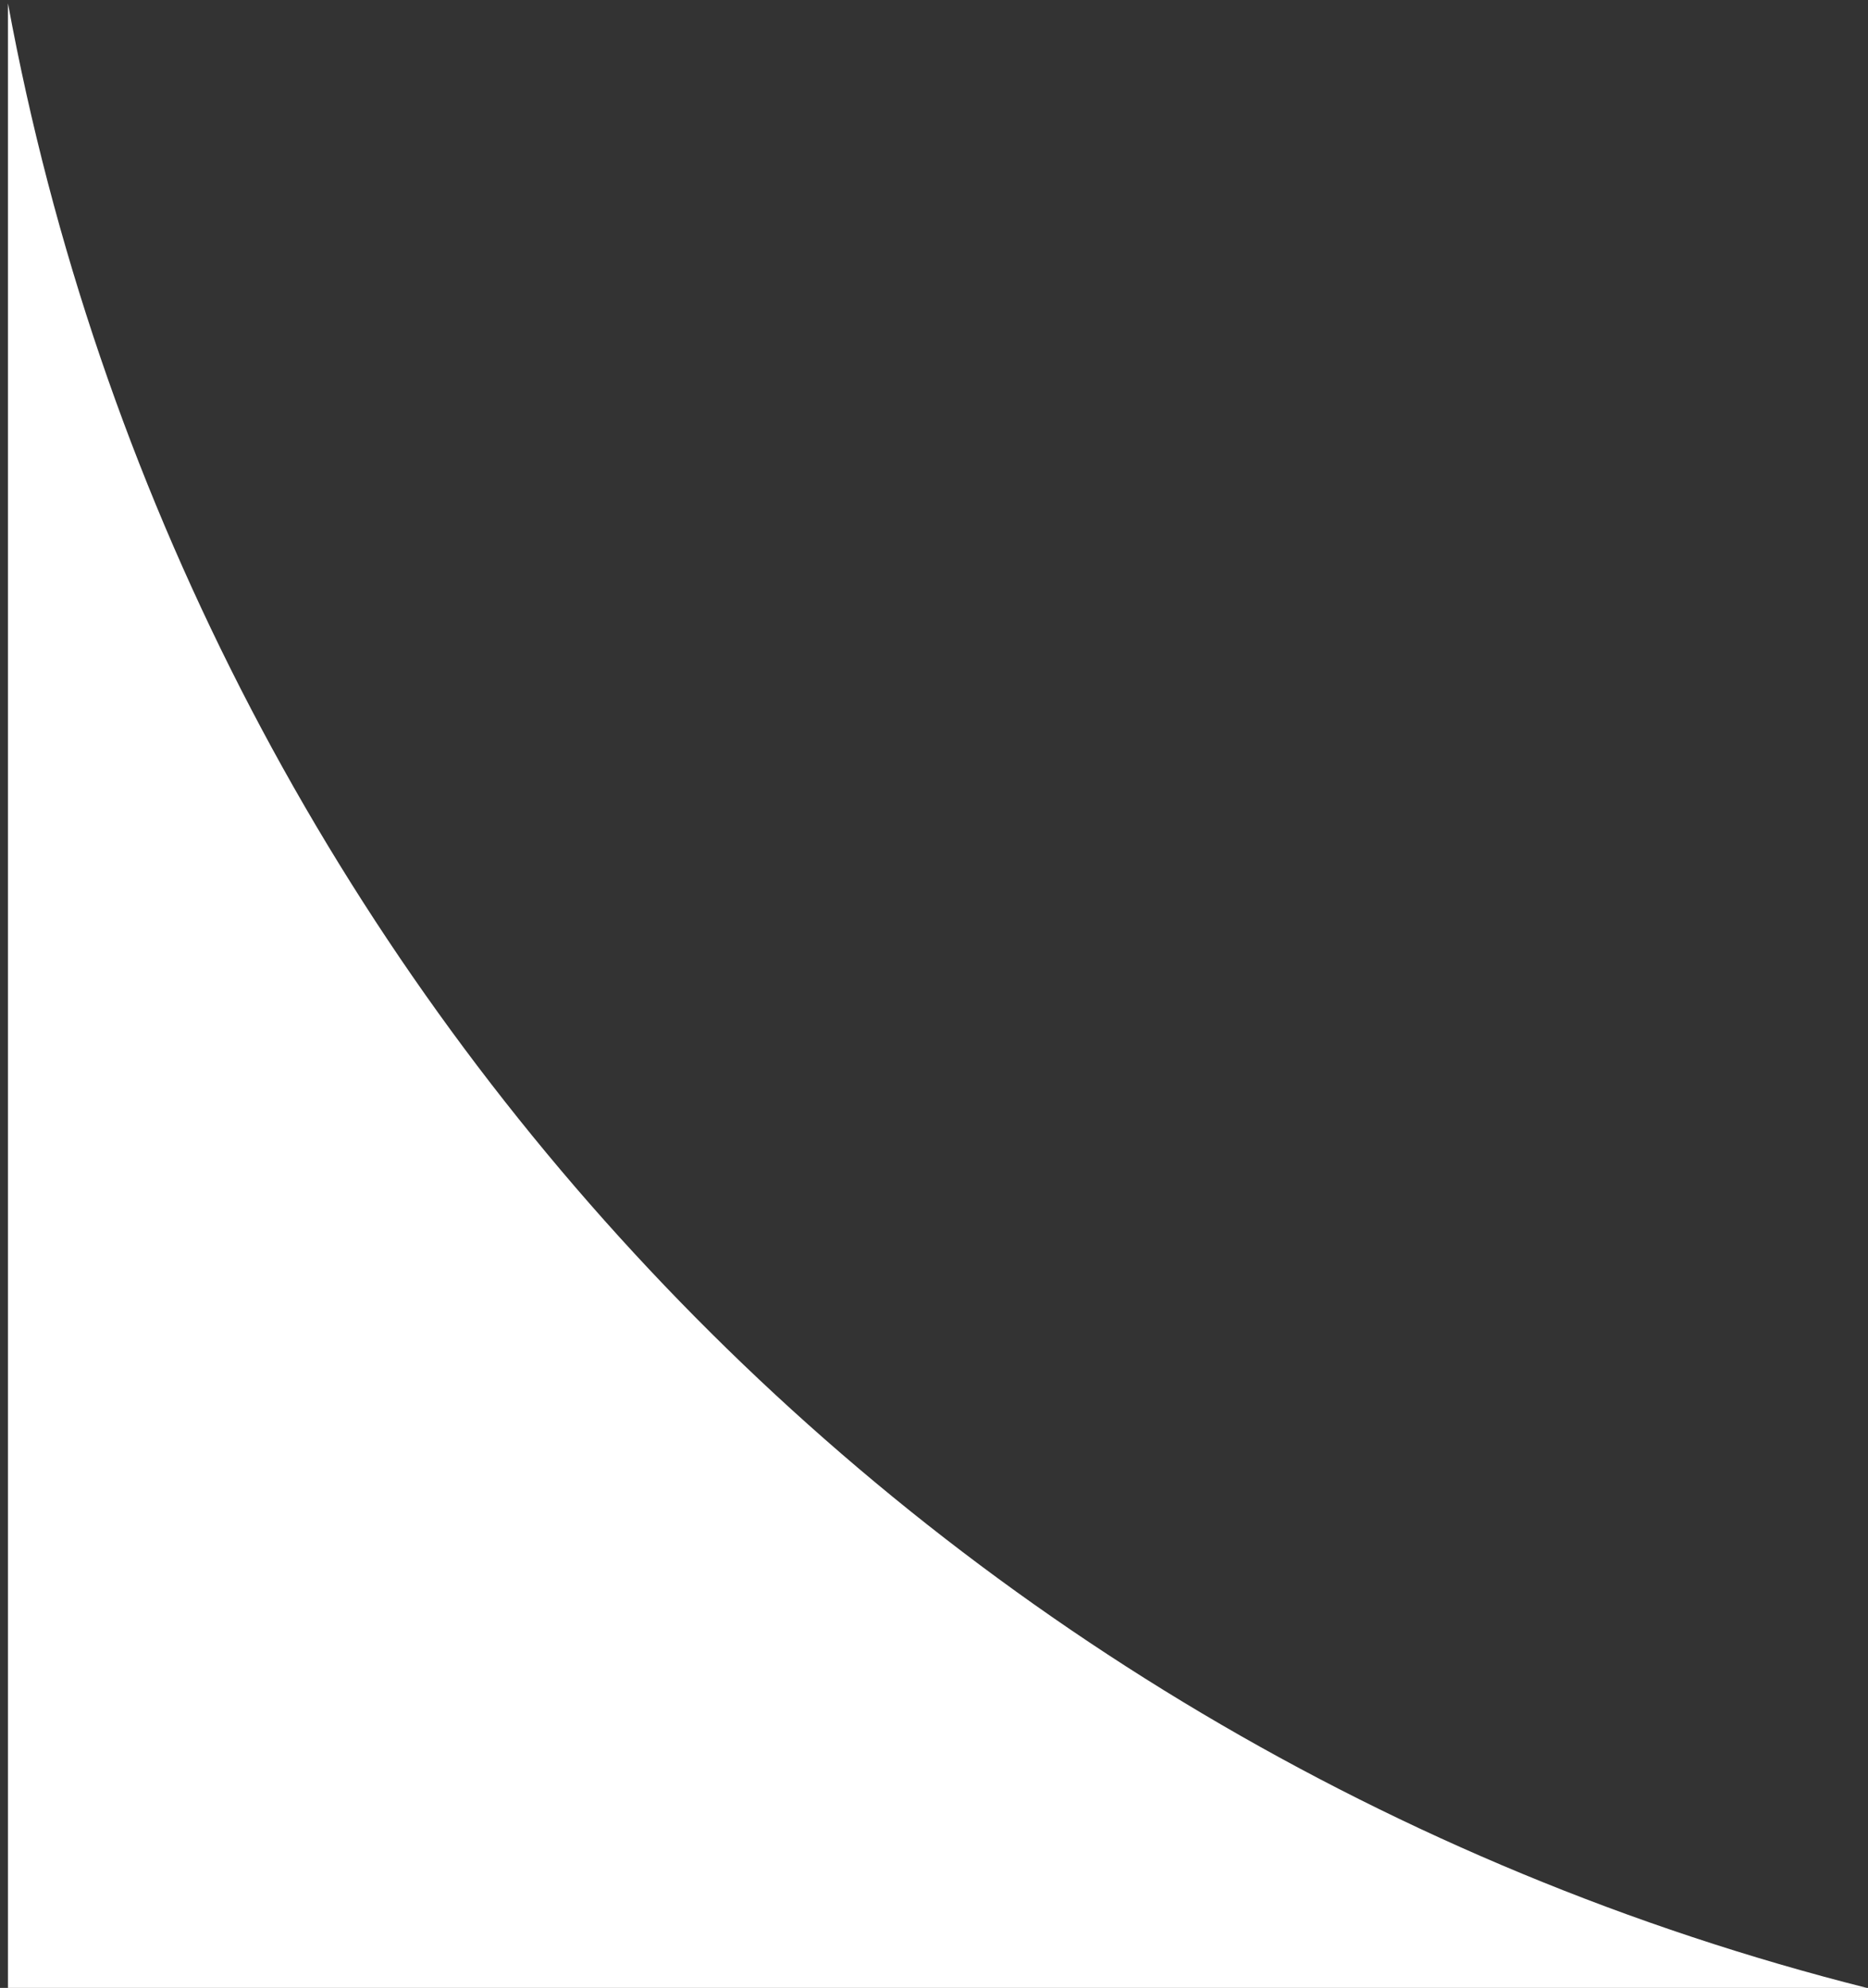 <svg width="172" height="183" viewBox="0 0 172 183" fill="none" xmlns="http://www.w3.org/2000/svg">
<rect x="0" y="0" width="172" height="183" fill="#333333" stroke="none"/>
<path fill-rule="evenodd" clip-rule="evenodd" d="M0.733 0.305V183H171.898C84.736 161.028 17.186 89.553 0.733 0.305Z" fill="white"/>
</svg>
